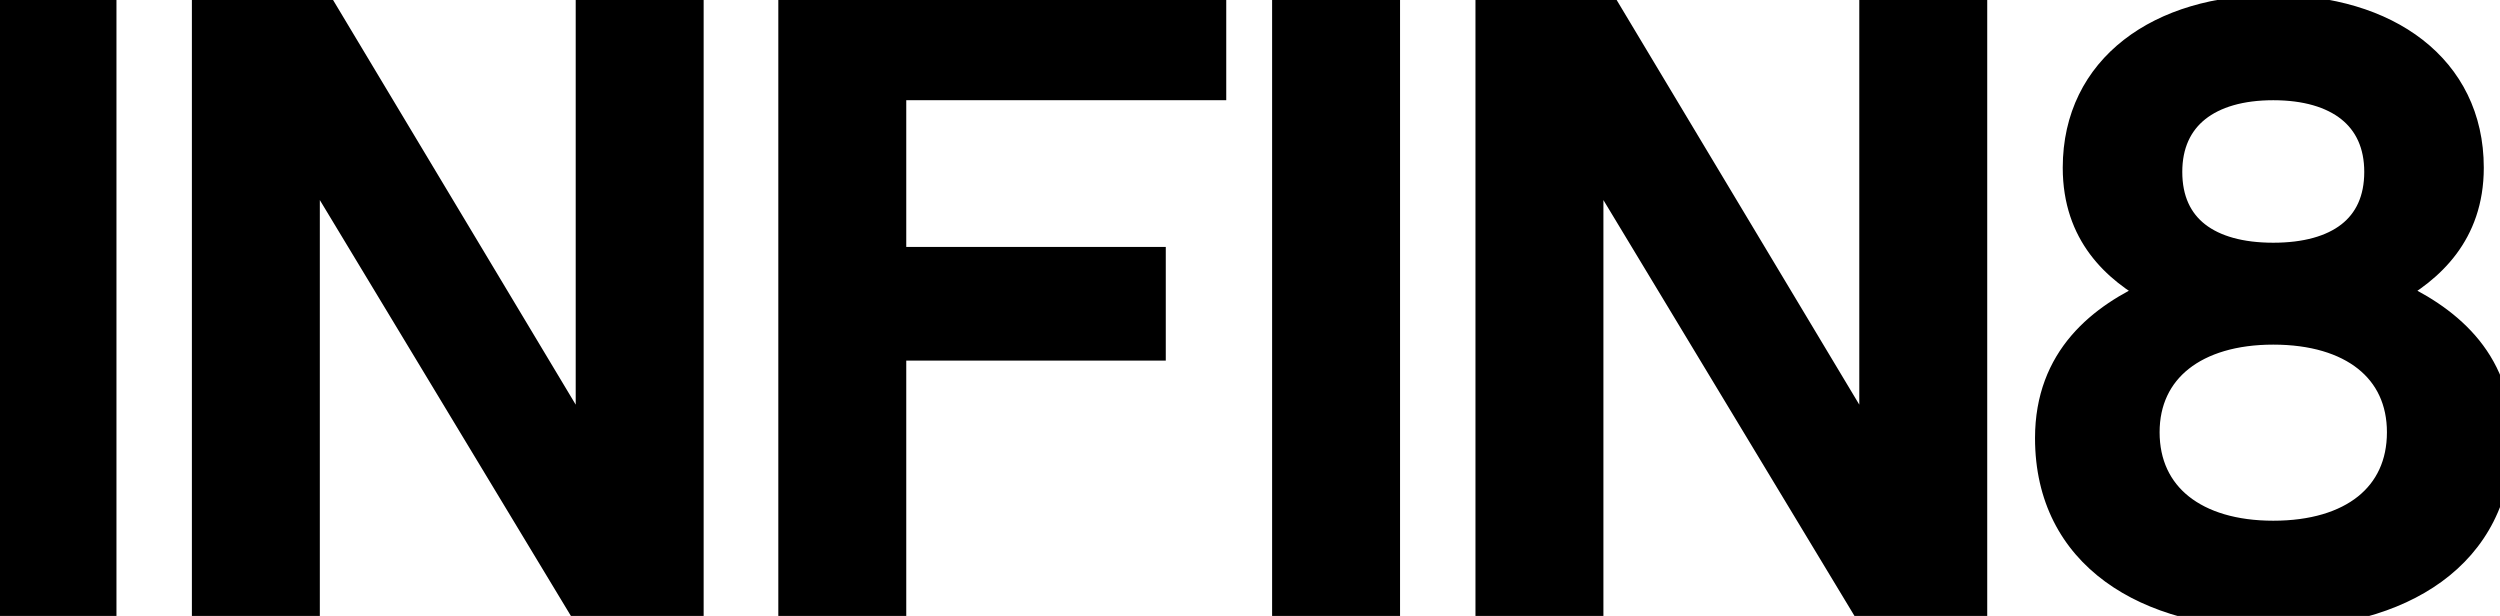 <svg width="893" height="220" viewBox="0 0 893 220" fill="none" xmlns="http://www.w3.org/2000/svg">
<path d="M0.9 0.5V215H36.6V0.5H0.9ZM73.542 215H109.242V54.5H109.842L206.742 215H246.342V0.5H210.642V161.6H210.042L113.442 0.5H73.542V215ZM318.715 93.2V30.8H433.015V0.5H283.015V215H318.715V123.8H411.415V93.2H318.715ZM459.396 0.5V215H495.096V0.5H459.396ZM532.038 215H567.738V54.5H568.338L665.238 215H704.838V0.5H669.138V161.6H668.538L571.938 0.5H532.038V215ZM731.911 156.5C731.911 198.5 766.711 219.5 812.011 219.5C857.311 219.5 892.411 198.5 892.411 156.5C892.411 128 873.211 113.3 853.711 104.6V104C868.111 96.2 882.211 83.3 882.211 59.9C882.211 24.2 852.511 3.2 812.011 3.2C771.511 3.2 741.811 24.2 741.811 59.9C741.811 83.3 755.611 96.2 770.311 104V104.6C750.511 113.3 731.911 128 731.911 156.5ZM812.011 91.7C788.911 91.7 774.511 81.5 774.511 61.4C774.511 41.6 788.911 30.8 812.011 30.8C835.111 30.8 849.511 41.6 849.511 61.4C849.511 81.5 835.111 91.7 812.011 91.7ZM812.011 191C784.111 191 766.411 177.2 766.411 154.4C766.411 131.9 784.111 118.1 812.011 118.1C840.211 118.1 857.611 131.9 857.611 154.4C857.611 177.2 840.211 191 812.011 191Z" fill="black"/>
<path d="M0.9 0.5V-4.5H-4.1V0.5H0.9ZM0.9 215H-4.1V220H0.9V215ZM36.6 215V220H41.6V215H36.6ZM36.6 0.5H41.6V-4.5H36.6V0.5ZM-4.1 0.5V215H5.9V0.5H-4.1ZM0.9 220H36.6V210H0.9V220ZM41.6 215V0.5H31.6V215H41.6ZM36.6 -4.5H0.9V5.5H36.6V-4.5ZM73.542 215H68.542V220H73.542V215ZM109.242 215V220H114.242V215H109.242ZM109.242 54.5V49.5H104.242V54.5H109.242ZM109.842 54.5L114.123 51.916L112.664 49.5H109.842V54.5ZM206.742 215L202.462 217.584L203.92 220H206.742V215ZM246.342 215V220H251.342V215H246.342ZM246.342 0.5H251.342V-4.5H246.342V0.5ZM210.642 0.5V-4.5H205.642V0.5H210.642ZM210.642 161.6V166.6H215.642V161.6H210.642ZM210.042 161.6L205.754 164.171L207.21 166.6H210.042V161.6ZM113.442 0.5L117.73 -2.071L116.274 -4.5H113.442V0.5ZM73.542 0.5V-4.5H68.542V0.5H73.542ZM73.542 220H109.242V210H73.542V220ZM114.242 215V54.5H104.242V215H114.242ZM109.242 59.5H109.842V49.5H109.242V59.5ZM105.562 57.084L202.462 217.584L211.023 212.416L114.123 51.916L105.562 57.084ZM206.742 220H246.342V210H206.742V220ZM251.342 215V0.5H241.342V215H251.342ZM246.342 -4.5H210.642V5.5H246.342V-4.5ZM205.642 0.5V161.6H215.642V0.5H205.642ZM210.642 156.6H210.042V166.6H210.642V156.6ZM214.33 159.029L117.73 -2.071L109.154 3.071L205.754 164.171L214.33 159.029ZM113.442 -4.5H73.542V5.5H113.442V-4.5ZM68.542 0.5V215H78.542V0.5H68.542ZM318.715 93.2H313.715V98.2H318.715V93.2ZM318.715 30.8V25.8H313.715V30.8H318.715ZM433.015 30.8V35.8H438.015V30.8H433.015ZM433.015 0.5H438.015V-4.5H433.015V0.5ZM283.015 0.5V-4.5H278.015V0.5H283.015ZM283.015 215H278.015V220H283.015V215ZM318.715 215V220H323.715V215H318.715ZM318.715 123.8V118.8H313.715V123.8H318.715ZM411.415 123.8V128.8H416.415V123.8H411.415ZM411.415 93.2H416.415V88.2H411.415V93.2ZM323.715 93.2V30.8H313.715V93.2H323.715ZM318.715 35.8H433.015V25.8H318.715V35.8ZM438.015 30.8V0.5H428.015V30.8H438.015ZM433.015 -4.5H283.015V5.5H433.015V-4.5ZM278.015 0.5V215H288.015V0.5H278.015ZM283.015 220H318.715V210H283.015V220ZM323.715 215V123.8H313.715V215H323.715ZM318.715 128.8H411.415V118.8H318.715V128.8ZM416.415 123.8V93.2H406.415V123.8H416.415ZM411.415 88.2H318.715V98.2H411.415V88.2ZM459.396 0.5V-4.5H454.396V0.5H459.396ZM459.396 215H454.396V220H459.396V215ZM495.096 215V220H500.096V215H495.096ZM495.096 0.5H500.096V-4.5H495.096V0.5ZM454.396 0.5V215H464.396V0.5H454.396ZM459.396 220H495.096V210H459.396V220ZM500.096 215V0.5H490.096V215H500.096ZM495.096 -4.5H459.396V5.5H495.096V-4.5ZM532.038 215H527.038V220H532.038V215ZM567.738 215V220H572.738V215H567.738ZM567.738 54.5V49.5H562.738V54.5H567.738ZM568.338 54.5L572.619 51.916L571.16 49.5H568.338V54.5ZM665.238 215L660.958 217.584L662.416 220H665.238V215ZM704.838 215V220H709.838V215H704.838ZM704.838 0.5H709.838V-4.5H704.838V0.5ZM669.138 0.5V-4.5H664.138V0.5H669.138ZM669.138 161.6V166.6H674.138V161.6H669.138ZM668.538 161.6L664.25 164.171L665.706 166.6H668.538V161.6ZM571.938 0.5L576.226 -2.071L574.77 -4.5H571.938V0.5ZM532.038 0.5V-4.5H527.038V0.5H532.038ZM532.038 220H567.738V210H532.038V220ZM572.738 215V54.5H562.738V215H572.738ZM567.738 59.5H568.338V49.5H567.738V59.5ZM564.058 57.084L660.958 217.584L669.519 212.416L572.619 51.916L564.058 57.084ZM665.238 220H704.838V210H665.238V220ZM709.838 215V0.5H699.838V215H709.838ZM704.838 -4.5H669.138V5.5H704.838V-4.5ZM664.138 0.5V161.6H674.138V0.5H664.138ZM669.138 156.6H668.538V166.6H669.138V156.6ZM672.826 159.029L576.226 -2.071L567.65 3.071L664.25 164.171L672.826 159.029ZM571.938 -4.5H532.038V5.5H571.938V-4.5ZM527.038 0.5V215H537.038V0.5H527.038ZM853.711 104.6H848.711V107.844L851.674 109.166L853.711 104.6ZM853.711 104L851.33 99.603L848.711 101.022V104H853.711ZM770.311 104H775.311V100.993L772.655 99.583L770.311 104ZM770.311 104.6L772.322 109.178L775.311 107.864V104.6H770.311ZM726.911 156.5C726.911 179.074 736.355 196.333 752.023 207.786C767.501 219.102 788.674 224.5 812.011 224.5V214.5C790.048 214.5 771.171 209.398 757.924 199.714C744.866 190.167 736.911 175.926 736.911 156.5H726.911ZM812.011 224.5C835.348 224.5 856.59 219.102 872.139 207.794C887.878 196.348 897.411 179.091 897.411 156.5H887.411C887.411 175.909 879.394 190.152 866.258 199.706C852.932 209.398 833.974 214.5 812.011 214.5V224.5ZM897.411 156.5C897.411 125.037 875.928 109.037 855.748 100.034L851.674 109.166C870.494 117.563 887.411 130.963 887.411 156.5H897.411ZM858.711 104.6V104H848.711V104.6H858.711ZM856.092 108.396C871.331 100.142 887.211 85.874 887.211 59.9H877.211C877.211 80.726 864.891 92.258 851.33 99.603L856.092 108.396ZM887.211 59.9C887.211 40.508 879.074 24.876 865.368 14.216C851.789 3.654 833.067 -1.8 812.011 -1.8V8.2C831.455 8.2 847.833 13.246 859.229 22.109C870.498 30.874 877.211 43.592 877.211 59.9H887.211ZM812.011 -1.8C790.955 -1.8 772.233 3.654 758.654 14.216C744.948 24.876 736.811 40.508 736.811 59.9H746.811C746.811 43.592 753.524 30.874 764.793 22.109C776.189 13.246 792.567 8.2 812.011 8.2V-1.8ZM736.811 59.9C736.811 85.843 752.352 100.131 767.967 108.417L772.655 99.583C758.87 92.269 746.811 80.757 746.811 59.9H736.811ZM765.311 104V104.6H775.311V104H765.311ZM768.3 100.022C758.03 104.535 747.685 110.763 739.887 119.874C731.996 129.094 726.911 141.043 726.911 156.5H736.911C736.911 143.457 741.125 133.806 747.485 126.376C753.937 118.837 762.792 113.365 772.322 109.178L768.3 100.022ZM812.011 86.7C801.101 86.7 792.971 84.279 787.674 80.146C782.567 76.16 779.511 70.134 779.511 61.4H769.511C769.511 72.766 773.654 81.89 781.522 88.029C789.201 94.021 799.821 96.7 812.011 96.7V86.7ZM779.511 61.4C779.511 52.829 782.561 46.696 787.716 42.584C793.03 38.345 801.161 35.8 812.011 35.8V25.8C799.761 25.8 789.141 28.655 781.48 34.766C773.661 41.004 769.511 50.171 769.511 61.4H779.511ZM812.011 35.8C822.861 35.8 830.991 38.345 836.305 42.584C841.461 46.696 844.511 52.829 844.511 61.4H854.511C854.511 50.171 850.361 41.004 842.541 34.766C834.88 28.655 824.261 25.8 812.011 25.8V35.8ZM844.511 61.4C844.511 70.134 841.454 76.16 836.347 80.146C831.051 84.279 822.921 86.7 812.011 86.7V96.7C824.201 96.7 834.821 94.021 842.499 88.029C850.367 81.89 854.511 72.766 854.511 61.4H844.511ZM812.011 186C798.823 186 788.639 182.734 781.863 177.338C775.218 172.048 771.411 164.378 771.411 154.4H761.411C761.411 167.222 766.453 177.852 775.634 185.162C784.682 192.366 797.298 196 812.011 196V186ZM771.411 154.4C771.411 144.594 775.202 136.996 781.852 131.733C788.633 126.366 798.824 123.1 812.011 123.1V113.1C797.298 113.1 784.689 116.734 775.645 123.892C766.47 131.154 761.411 141.706 761.411 154.4H771.411ZM812.011 123.1C825.359 123.1 835.54 126.371 842.274 131.726C848.874 136.974 852.611 144.566 852.611 154.4H862.611C862.611 141.734 857.648 131.176 848.498 123.899C839.482 116.729 826.863 113.1 812.011 113.1V123.1ZM852.611 154.4C852.611 164.406 848.857 172.07 842.262 177.346C835.533 182.729 825.359 186 812.011 186V196C826.862 196 839.489 192.371 848.509 185.154C857.664 177.83 862.611 167.194 862.611 154.4H852.611Z" fill="black"/>
</svg>
